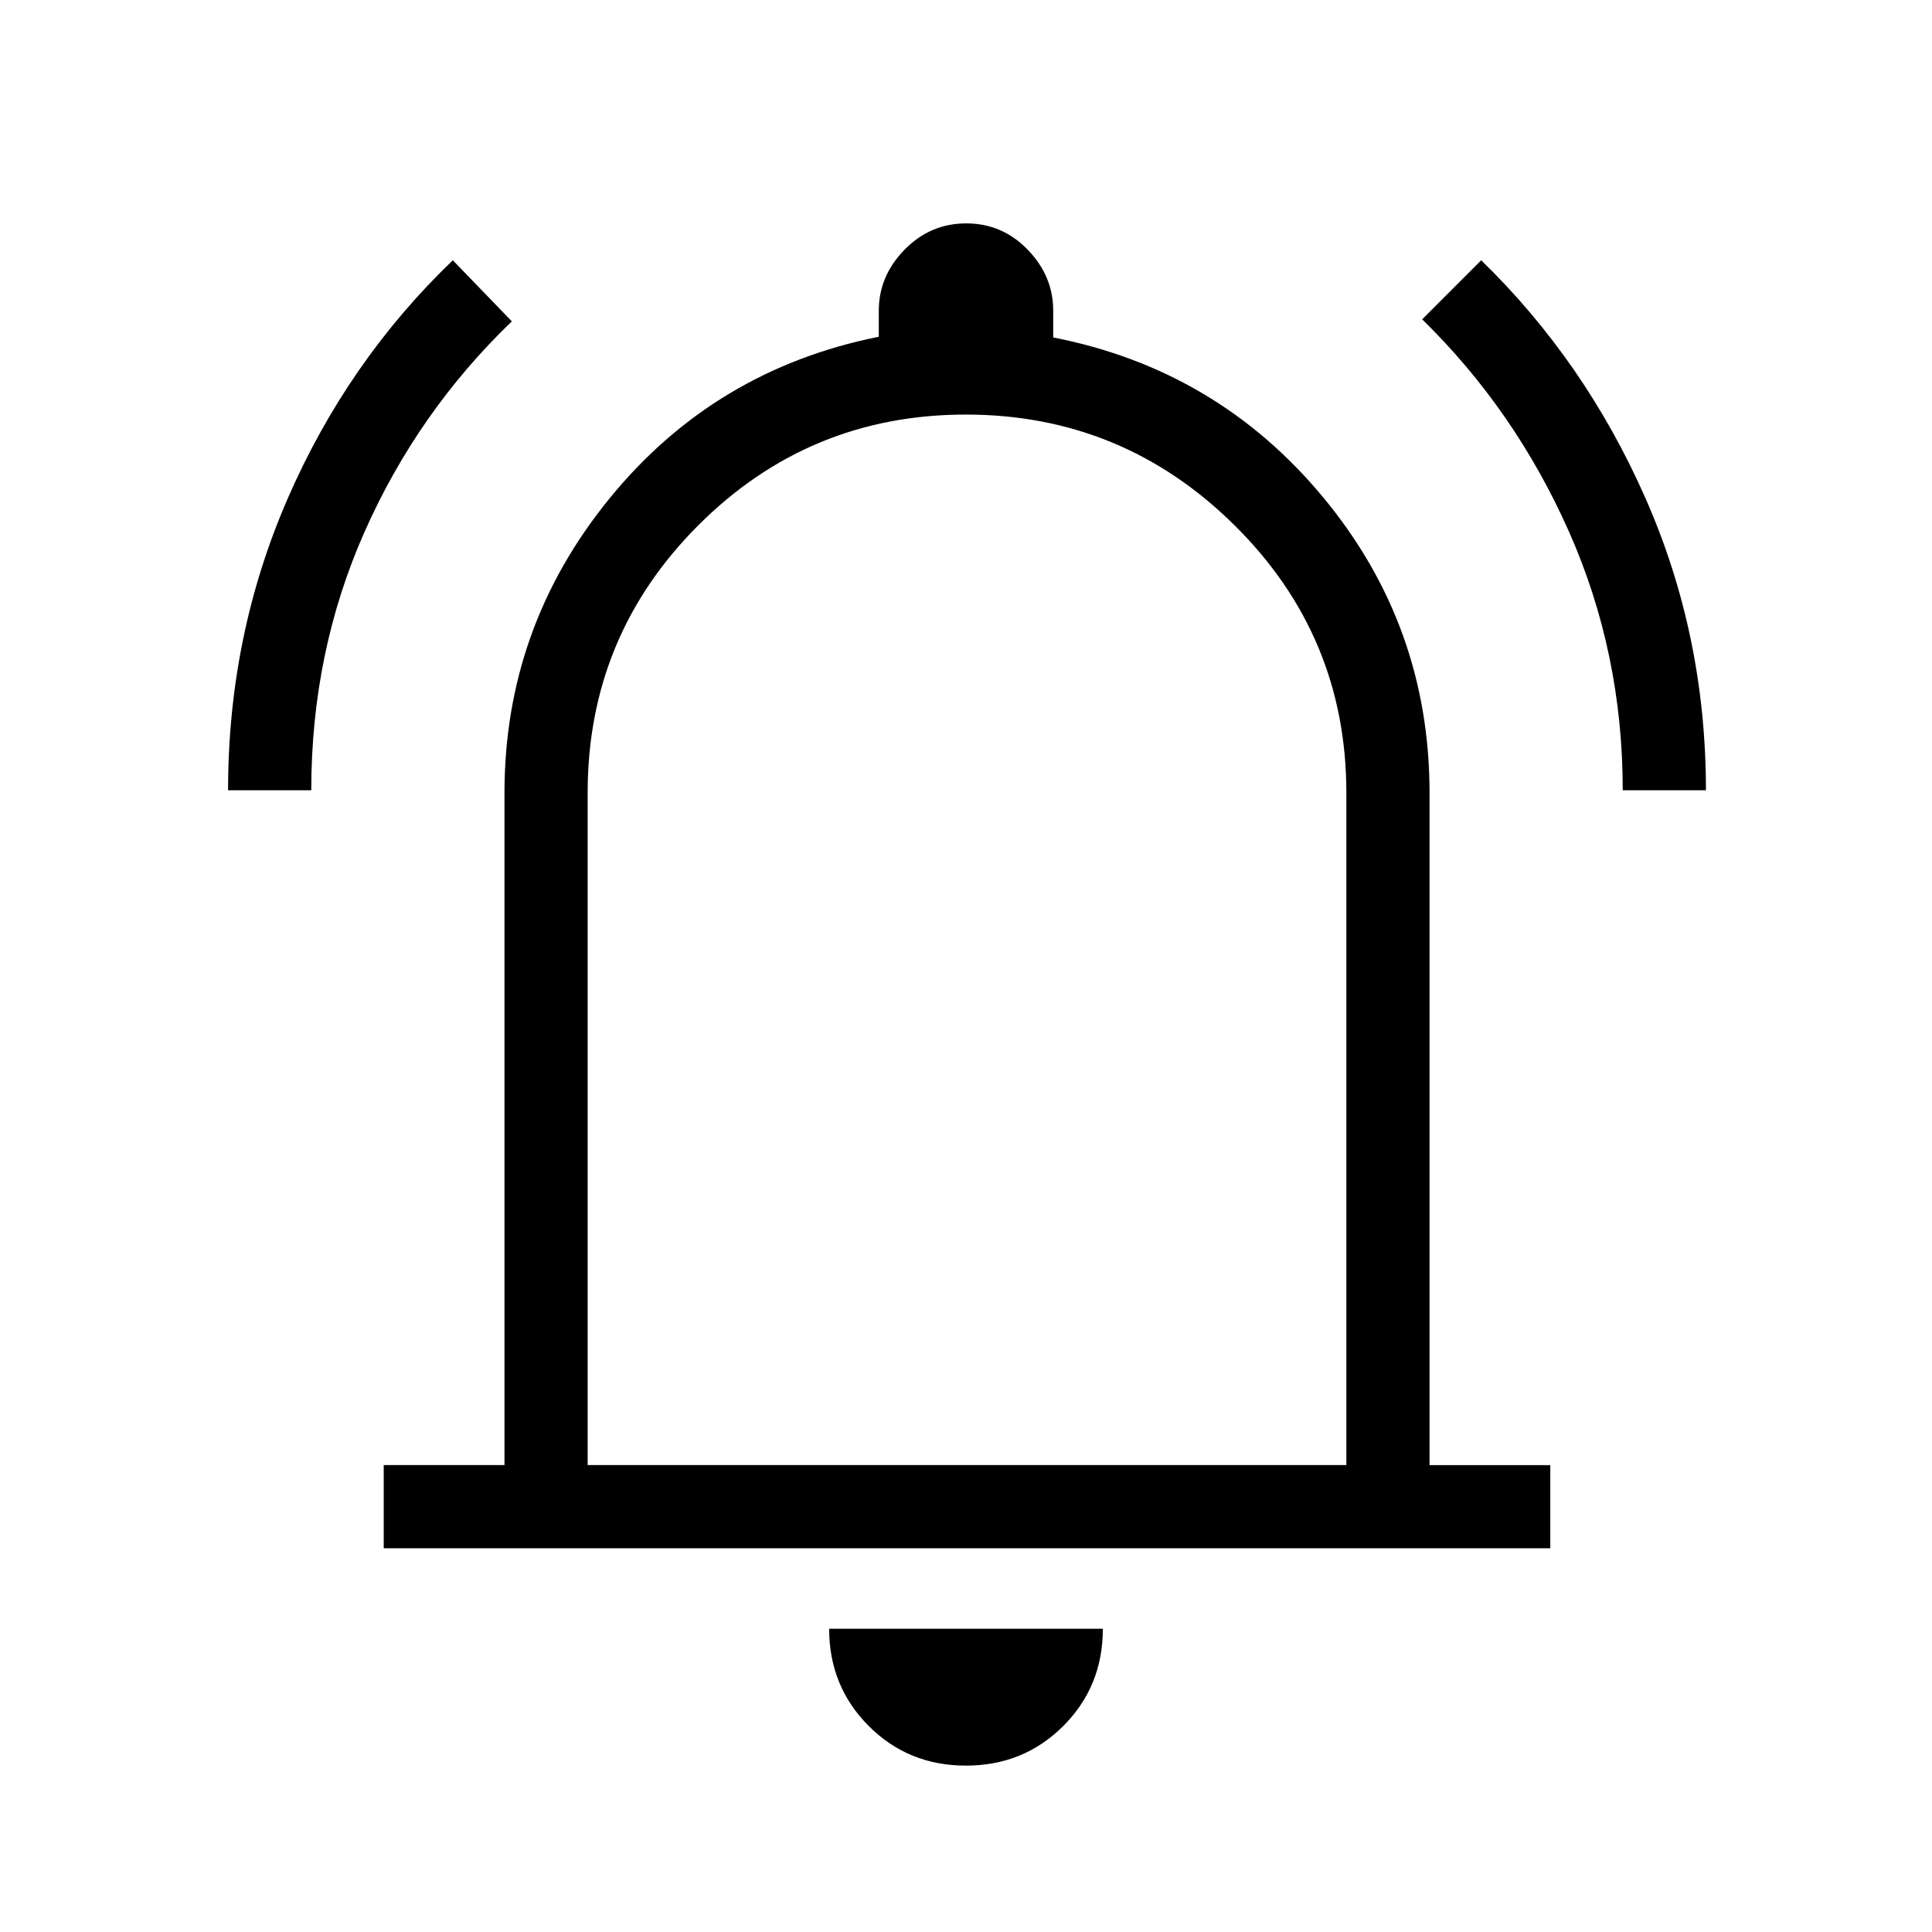 <svg xmlns="http://www.w3.org/2000/svg" height="40" viewBox="0 -960 960 960" width="40"><path d="M113.33-567.33q0-77 29.68-145.08 29.68-68.08 81.99-118.26l29.33 30.34q-46.78 45.01-73.22 104.67-26.44 59.66-26.44 128.33h-41.34Zm693 0q0-68.34-26.77-128.62t-72.89-105.38L736-830.67q51.64 50.2 81.65 118.28 30.02 68.07 30.02 145.06h-41.34ZM190.67-190.67V-232h60v-334q0-82.22 52.16-146.28 52.17-64.05 133.84-80.39v-13q0-17.16 12.78-30.25Q462.24-849 480.12-849q17.88 0 30.55 13.08 12.66 13.09 12.66 30.25v13.34q81.67 16 134.34 79.69 52.66 63.69 52.66 146.64v334h60v41.33H190.67ZM481-493.33Zm-1.04 410.66q-28.63 0-48.29-19.69Q412-122.05 412-150.67h136q0 28.67-19.7 48.34-19.7 19.66-48.34 19.66ZM292-232h377v-334q0-78-55.58-133t-133.5-55Q402-754 347-699q-55 55-55 133v334Z"/></svg>